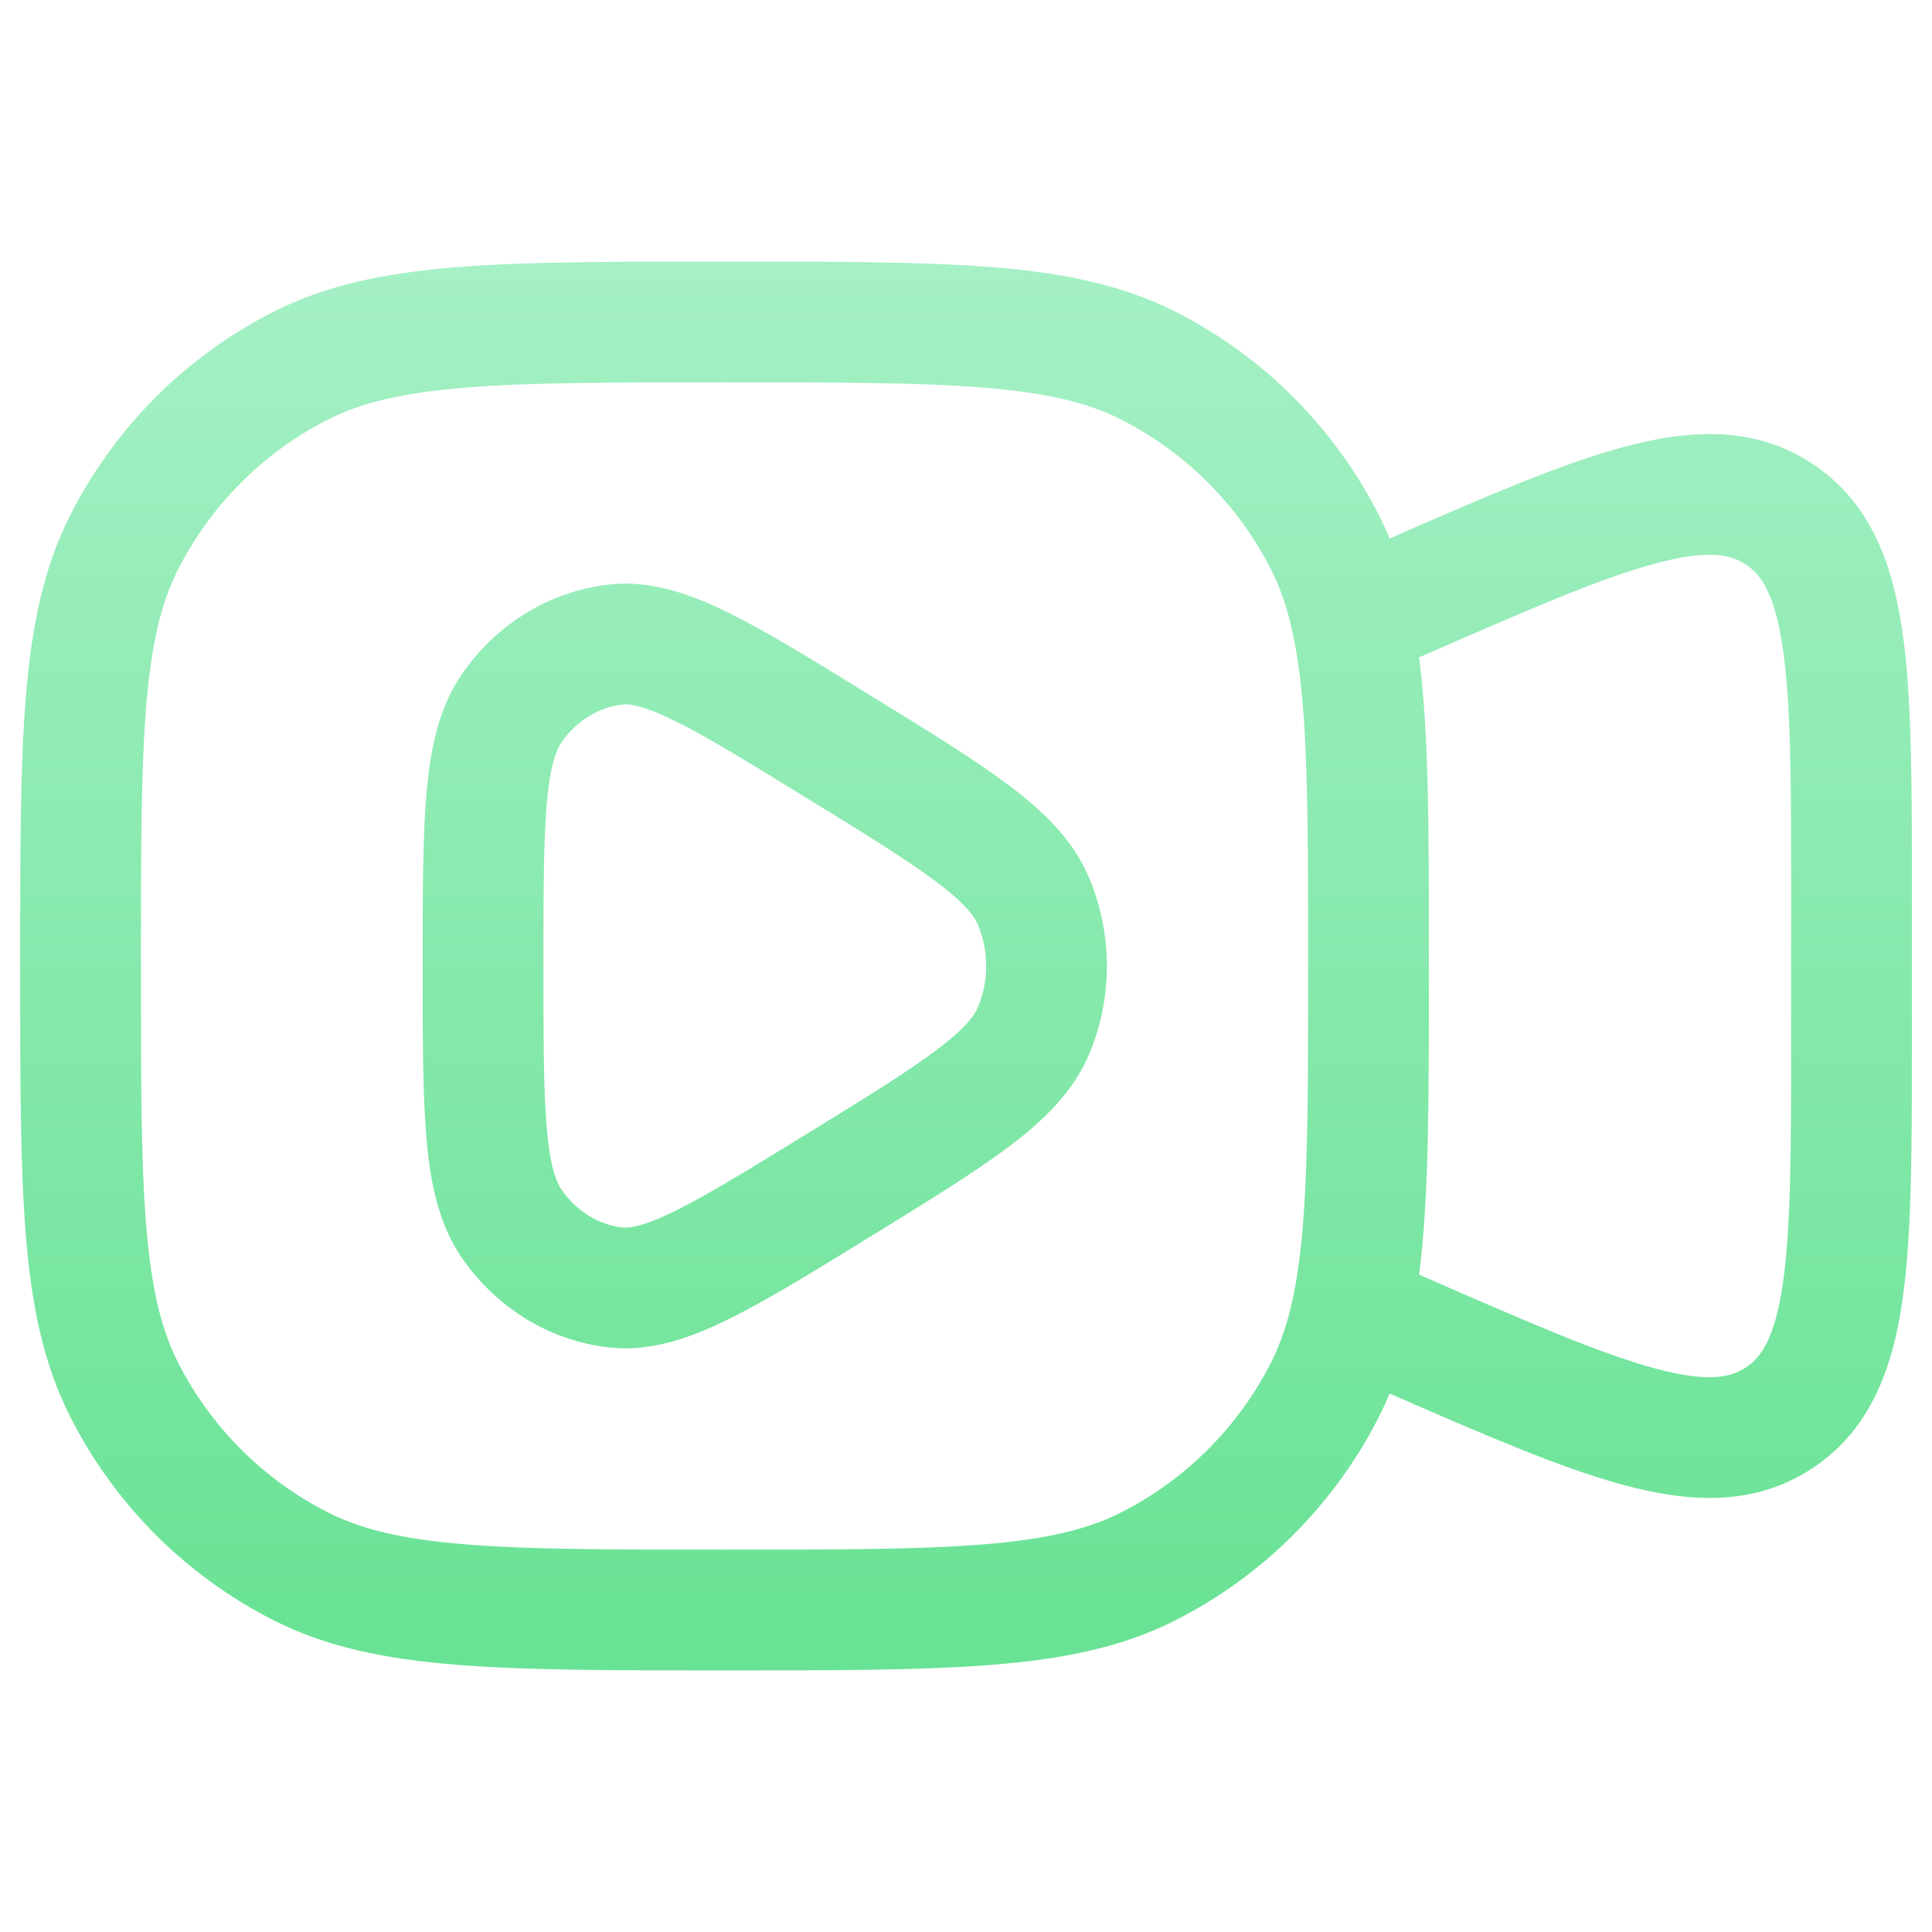 <svg width="32" height="32" viewBox="0 0 32 32" fill="none" xmlns="http://www.w3.org/2000/svg">
<path fill-rule="evenodd" clip-rule="evenodd" d="M14.375 11.493C13.446 10.921 12.687 10.454 12.061 10.146C11.432 9.837 10.778 9.604 10.089 9.681C9.093 9.793 8.209 10.348 7.643 11.177C7.26 11.74 7.125 12.423 7.063 13.149C7.001 13.874 7.001 14.802 7.001 15.952V16.048C7.001 17.198 7.001 18.126 7.063 18.85C7.125 19.577 7.26 20.26 7.643 20.823C8.209 21.652 9.093 22.207 10.089 22.318C10.778 22.395 11.432 22.162 12.061 21.853C12.687 21.546 13.446 21.079 14.375 20.507L14.463 20.453C15.393 19.88 16.152 19.413 16.714 18.99C17.284 18.56 17.779 18.086 18.044 17.45C18.43 16.526 18.43 15.474 18.044 14.55C17.779 13.914 17.284 13.439 16.714 13.01C16.152 12.587 15.393 12.12 14.463 11.547L14.375 11.493ZM10.311 11.669C10.416 11.657 10.642 11.677 11.179 11.941C11.709 12.202 12.386 12.618 13.371 13.224C14.356 13.829 15.033 14.248 15.511 14.607C15.989 14.967 16.14 15.179 16.199 15.32C16.379 15.752 16.379 16.248 16.199 16.679C16.14 16.821 15.989 17.033 15.511 17.392C15.033 17.752 14.356 18.17 13.371 18.776C12.386 19.382 11.709 19.798 11.179 20.058C10.642 20.323 10.416 20.343 10.311 20.331C9.923 20.287 9.549 20.068 9.296 19.697C9.211 19.571 9.11 19.315 9.056 18.679C9.002 18.051 9.001 17.209 9.001 16C9.001 14.791 9.002 13.949 9.056 13.321C9.11 12.685 9.211 12.429 9.296 12.303C9.549 11.932 9.923 11.713 10.311 11.669Z" fill="url(#paint0_linear_2564_8602)"/>
<path fill-rule="evenodd" clip-rule="evenodd" d="M16.461 4.427C15.308 4.333 13.874 4.333 12.045 4.333H11.956C10.127 4.333 8.693 4.333 7.541 4.427C6.367 4.523 5.398 4.722 4.52 5.169C3.077 5.904 1.905 7.077 1.17 8.519C0.722 9.397 0.524 10.366 0.428 11.54C0.334 12.692 0.334 14.126 0.334 15.955V16.045C0.334 17.874 0.334 19.308 0.428 20.46C0.524 21.634 0.722 22.603 1.17 23.48C1.905 24.923 3.077 26.096 4.52 26.831C5.398 27.278 6.367 27.477 7.541 27.572C8.693 27.667 10.127 27.667 11.956 27.667H12.045C13.874 27.667 15.308 27.667 16.461 27.572C17.634 27.477 18.604 27.278 19.481 26.831C20.924 26.096 22.097 24.923 22.832 23.48C22.898 23.35 22.96 23.217 23.016 23.081C24.571 23.761 25.845 24.312 26.879 24.593C27.979 24.891 29.05 24.953 30.008 24.326C30.966 23.699 31.339 22.693 31.506 21.566C31.667 20.474 31.667 19.034 31.667 17.267V14.733C31.667 12.966 31.667 11.526 31.506 10.434C31.339 9.307 30.966 8.3 30.008 7.674C29.05 7.047 27.979 7.109 26.879 7.407C25.845 7.687 24.571 8.239 23.016 8.919C22.96 8.783 22.898 8.65 22.832 8.519C22.097 7.077 20.924 5.904 19.481 5.169C18.604 4.722 17.634 4.523 16.461 4.427ZM23.599 21.153L23.505 21.113C23.668 19.84 23.667 18.245 23.667 16.141V15.859C23.667 13.755 23.668 12.16 23.505 10.887L23.599 10.847C25.314 10.097 26.498 9.583 27.403 9.337C28.29 9.096 28.664 9.185 28.913 9.347C29.162 9.51 29.393 9.818 29.527 10.727C29.665 11.655 29.667 12.945 29.667 14.817V17.183C29.667 19.055 29.665 20.345 29.527 21.273C29.393 22.182 29.162 22.49 28.913 22.652C28.664 22.815 28.29 22.903 27.403 22.663C26.498 22.417 25.314 21.903 23.599 21.153ZM5.428 6.951C5.977 6.671 6.654 6.507 7.703 6.421C8.765 6.334 10.117 6.333 12.001 6.333C13.884 6.333 15.236 6.334 16.298 6.421C17.348 6.507 18.025 6.671 18.573 6.951C19.64 7.494 20.506 8.361 21.05 9.427C21.204 9.73 21.323 10.072 21.413 10.491C21.662 11.649 21.667 13.243 21.667 16C21.667 18.756 21.662 20.35 21.413 21.508C21.323 21.927 21.204 22.269 21.05 22.573C20.506 23.639 19.64 24.506 18.573 25.049C18.025 25.328 17.348 25.493 16.298 25.579C15.236 25.666 13.884 25.667 12.001 25.667C10.117 25.667 8.765 25.666 7.703 25.579C6.654 25.493 5.977 25.328 5.428 25.049C4.362 24.506 3.495 23.639 2.952 22.573C2.672 22.024 2.507 21.347 2.421 20.297C2.335 19.236 2.334 17.883 2.334 16C2.334 14.117 2.335 12.764 2.421 11.703C2.507 10.653 2.672 9.976 2.952 9.427C3.495 8.361 4.362 7.494 5.428 6.951Z" fill="url(#paint1_linear_2564_8602)"/>
<defs>
<linearGradient id="paint0_linear_2564_8602" x1="16.001" y1="4.333" x2="16.001" y2="27.667" gradientUnits="userSpaceOnUse">
<stop stop-color="#A5F0C5"/>
<stop offset="1" stop-color="#68E294"/>
</linearGradient>
<linearGradient id="paint1_linear_2564_8602" x1="16.001" y1="4.333" x2="16.001" y2="27.667" gradientUnits="userSpaceOnUse">
<stop stop-color="#A5F0C5"/>
<stop offset="1" stop-color="#68E294"/>
</linearGradient>
</defs>
</svg>
